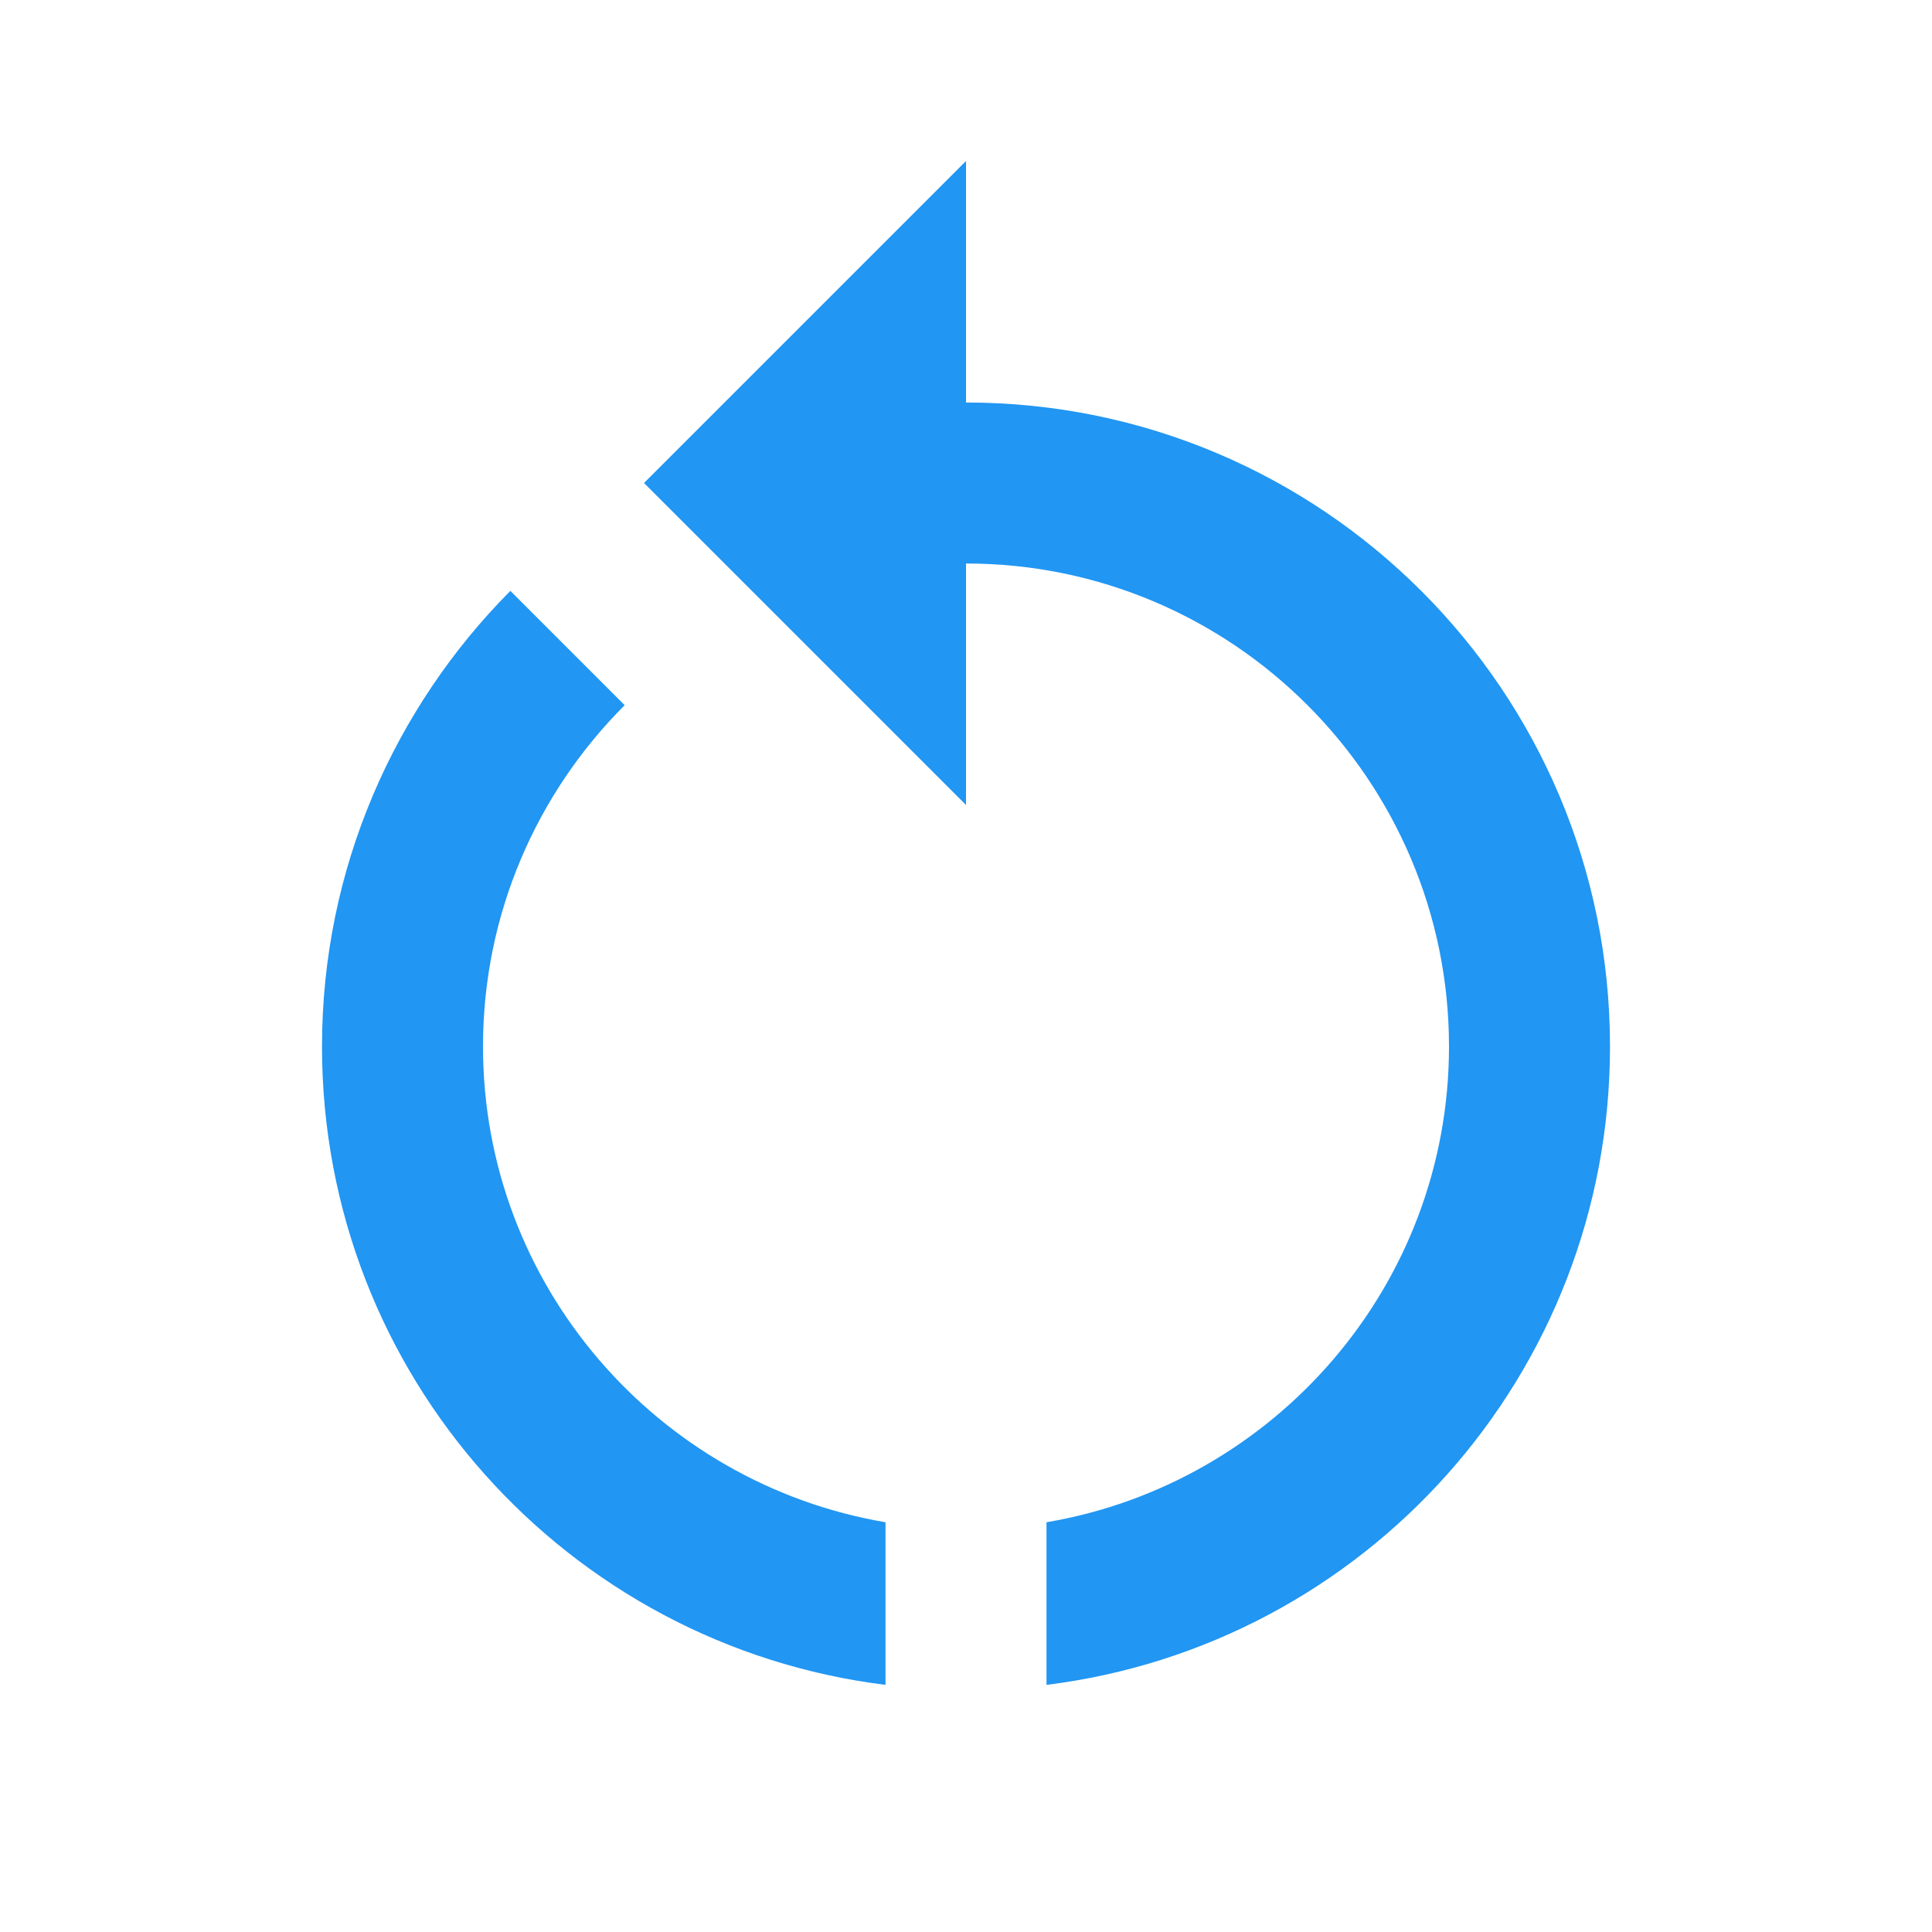 <svg xmlns="http://www.w3.org/2000/svg" width="24" height="24" viewBox="0 0 24 24">
  <path d="M12 5V2L8 6l4 4V7c3.31 0 6 2.69 6 6 0 2.97-2.17 5.43-5 5.91v2.02c3.95-.49 7-3.85 7-7.93 0-4.42-3.58-8-8-8z" fill="#2196F3"/>
  <path d="M6 13c0-1.65.67-3.15 1.76-4.24L6.34 7.34C4.9 8.79 4 10.79 4 13c0 4.08 3.05 7.44 7 7.93v-2.02c-2.83-.48-5-2.94-5-5.91z" fill="#2196F3"/>
</svg>